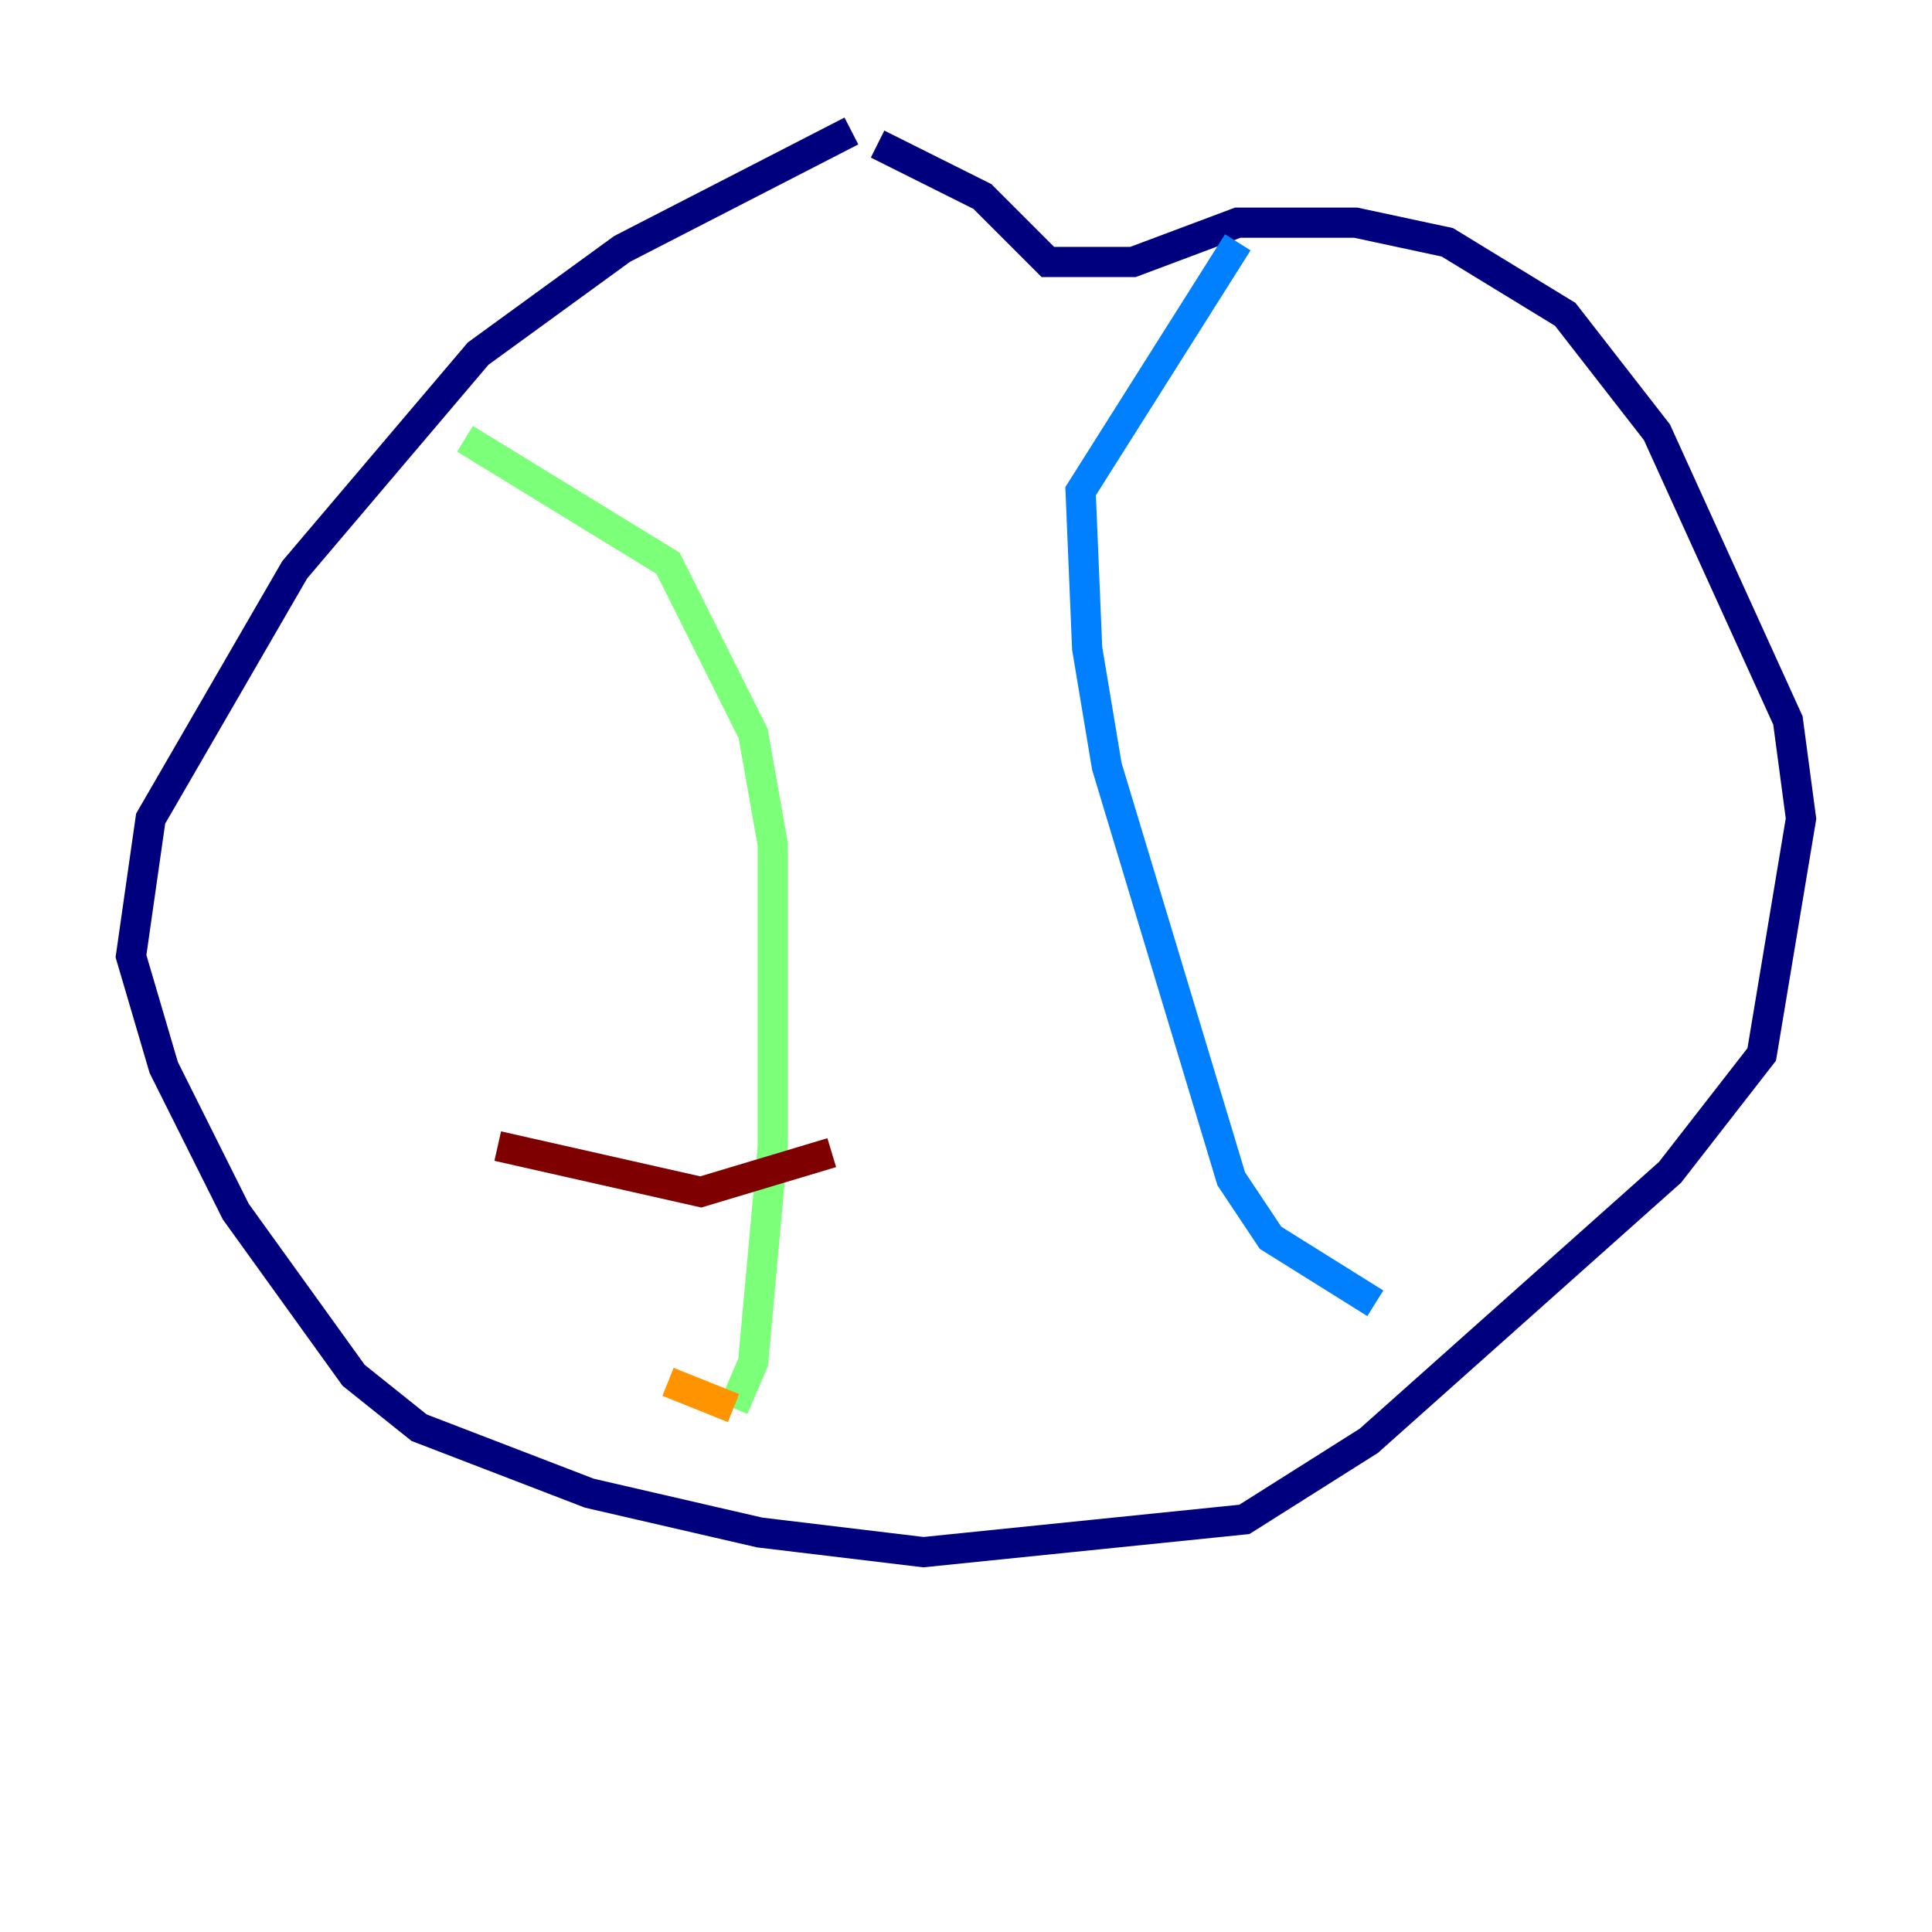 <?xml version="1.0" encoding="utf-8" ?>
<svg baseProfile="tiny" height="128" version="1.2" viewBox="0,0,128,128" width="128" xmlns="http://www.w3.org/2000/svg" xmlns:ev="http://www.w3.org/2001/xml-events" xmlns:xlink="http://www.w3.org/1999/xlink"><defs /><polyline fill="none" points="56.407,8.678 41.22,16.488 31.675,23.43 19.525,37.749 9.98,54.237 8.678,63.349 10.848,70.725 15.62,80.271 23.43,91.119 27.77,94.59 39.051,98.929 50.332,101.532 61.18,102.834 82.441,100.664 90.685,95.458 110.644,77.668 116.719,69.858 119.322,54.237 118.454,47.729 109.776,28.637 103.702,20.827 95.891,16.054 89.817,14.752 82.007,14.752 75.064,17.356 69.424,17.356 65.085,13.017 58.142,9.546" stroke="#00007f" stroke-width="2" /><polyline fill="none" points="82.007,16.054 71.593,32.542 72.027,42.956 73.329,50.766 81.573,78.102 84.176,82.007 91.119,86.346" stroke="#0080ff" stroke-width="2" /><polyline fill="none" points="30.807,29.071 44.258,37.315 49.898,48.597 51.2,55.973 51.2,75.932 49.898,90.251 48.597,93.288" stroke="#7cff79" stroke-width="2" /><polyline fill="none" points="48.597,93.288 44.258,91.552" stroke="#ff9400" stroke-width="2" /><polyline fill="none" points="55.105,76.366 46.427,78.969 32.976,75.932" stroke="#7f0000" stroke-width="2" /></svg>